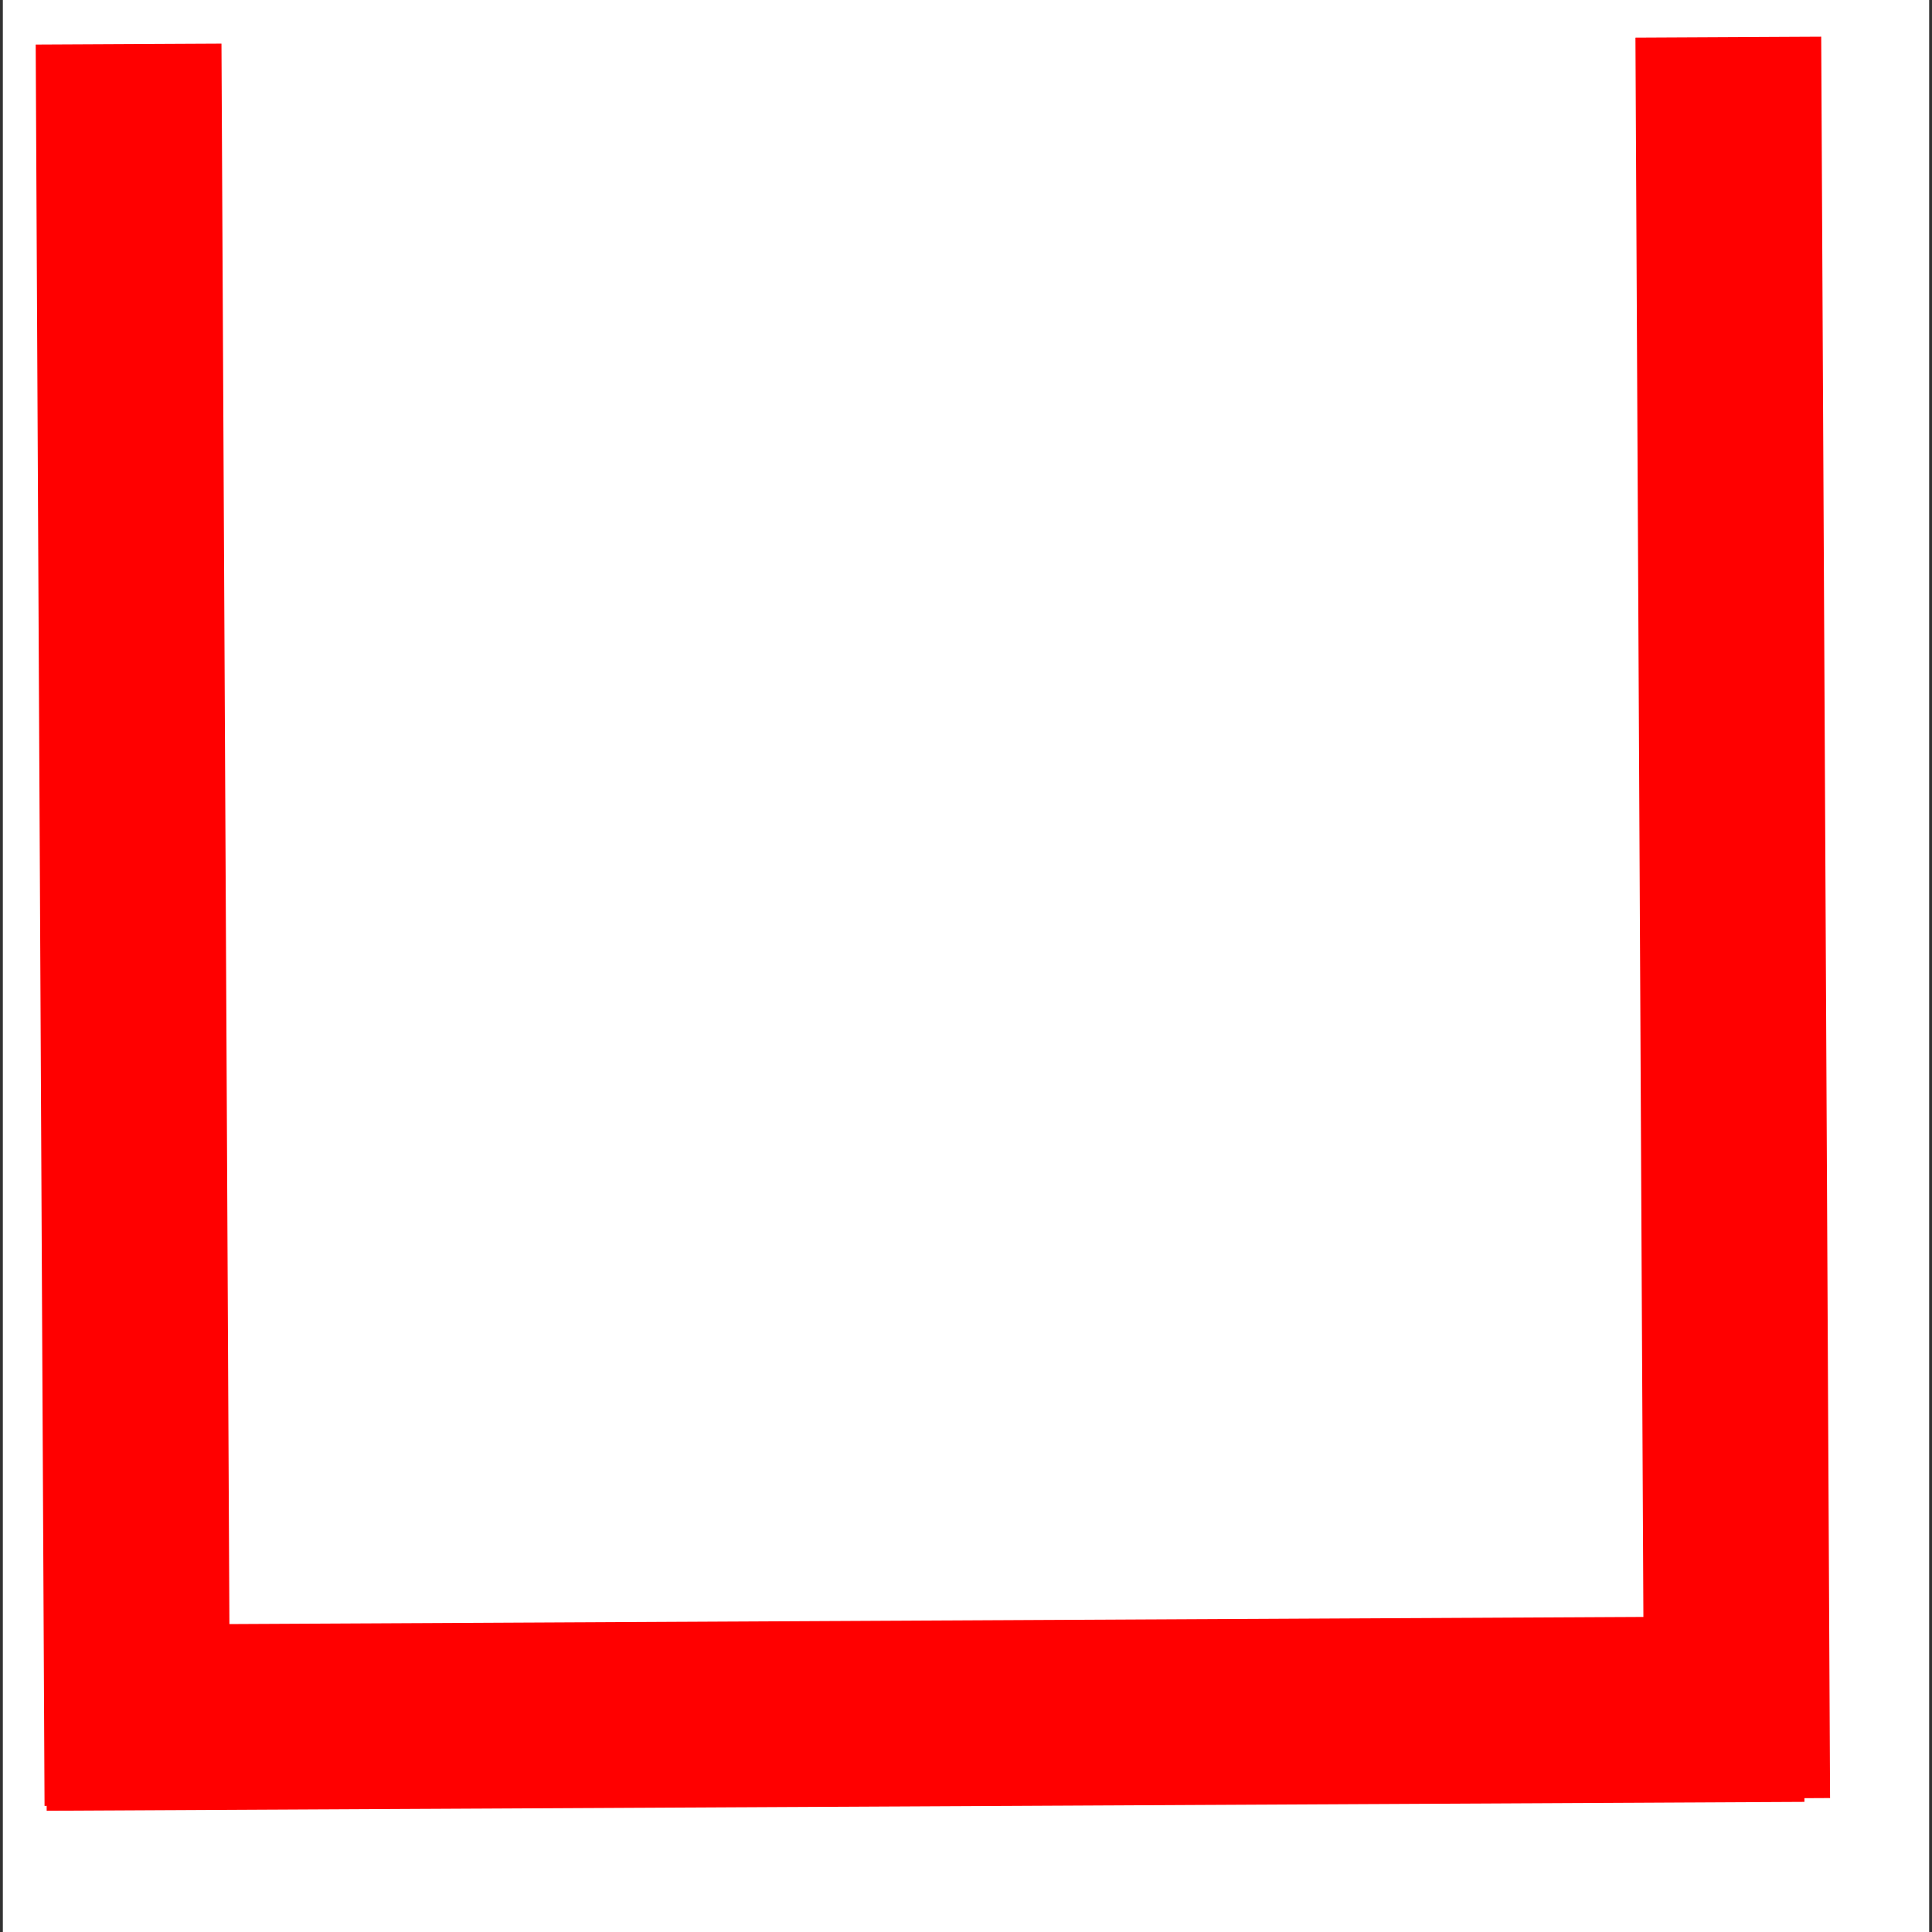 <?xml version="1.0" encoding="utf-8"?>
<!-- Generator: Adobe Illustrator 28.0.0, SVG Export Plug-In . SVG Version: 6.00 Build 0)  -->
<svg version="1.1" id="Layer_1" xmlns="http://www.w3.org/2000/svg" xmlns:xlink="http://www.w3.org/1999/xlink" x="0px" y="0px"
	 viewBox="0 0 156 156" style="enable-background:new 0 0 156 156;" xml:space="preserve">
<rect x="0" y="0" width="156" height="156" fill="#333333" stroke="none"/>
<style type="text/css">
	.st0{fill-rule:evenodd;clip-rule:evenodd;fill:#FFFFFF;}
	.st1{fill:#FF0000;}
	.st2{fill:none;}
</style>
<g>
	<polygon class="st0" points="0.23,0 155.77,0 155.77,156 0.23,156 0.23,0 	"/>
	<polygon class="st0" points="2.34,2.17 148.14,2.17 148.14,146.6 2.34,146.6 2.34,2.17 	"/>
	
		<rect x="3.24" y="3.56" transform="matrix(1 -5.022987e-03 5.022987e-03 1 -0.375 0.055)" class="st1" width="15" height="142.22"/>
	
		<rect x="132.41" y="3" transform="matrix(1 -5.036176e-03 5.036176e-03 1 -0.371 0.706)" class="st1" width="15" height="142.22"/>
	
		<rect x="3.73" y="130.85" transform="matrix(1 -5.052993e-03 5.052993e-03 1 -0.698 0.379)" class="st1" width="141.93" height="15"/>
	<polygon class="st2" points="0.7,155.53 155.3,155.53 155.3,0.47 0.7,0.47 0.7,155.53 	"/>
</g>
</svg>
